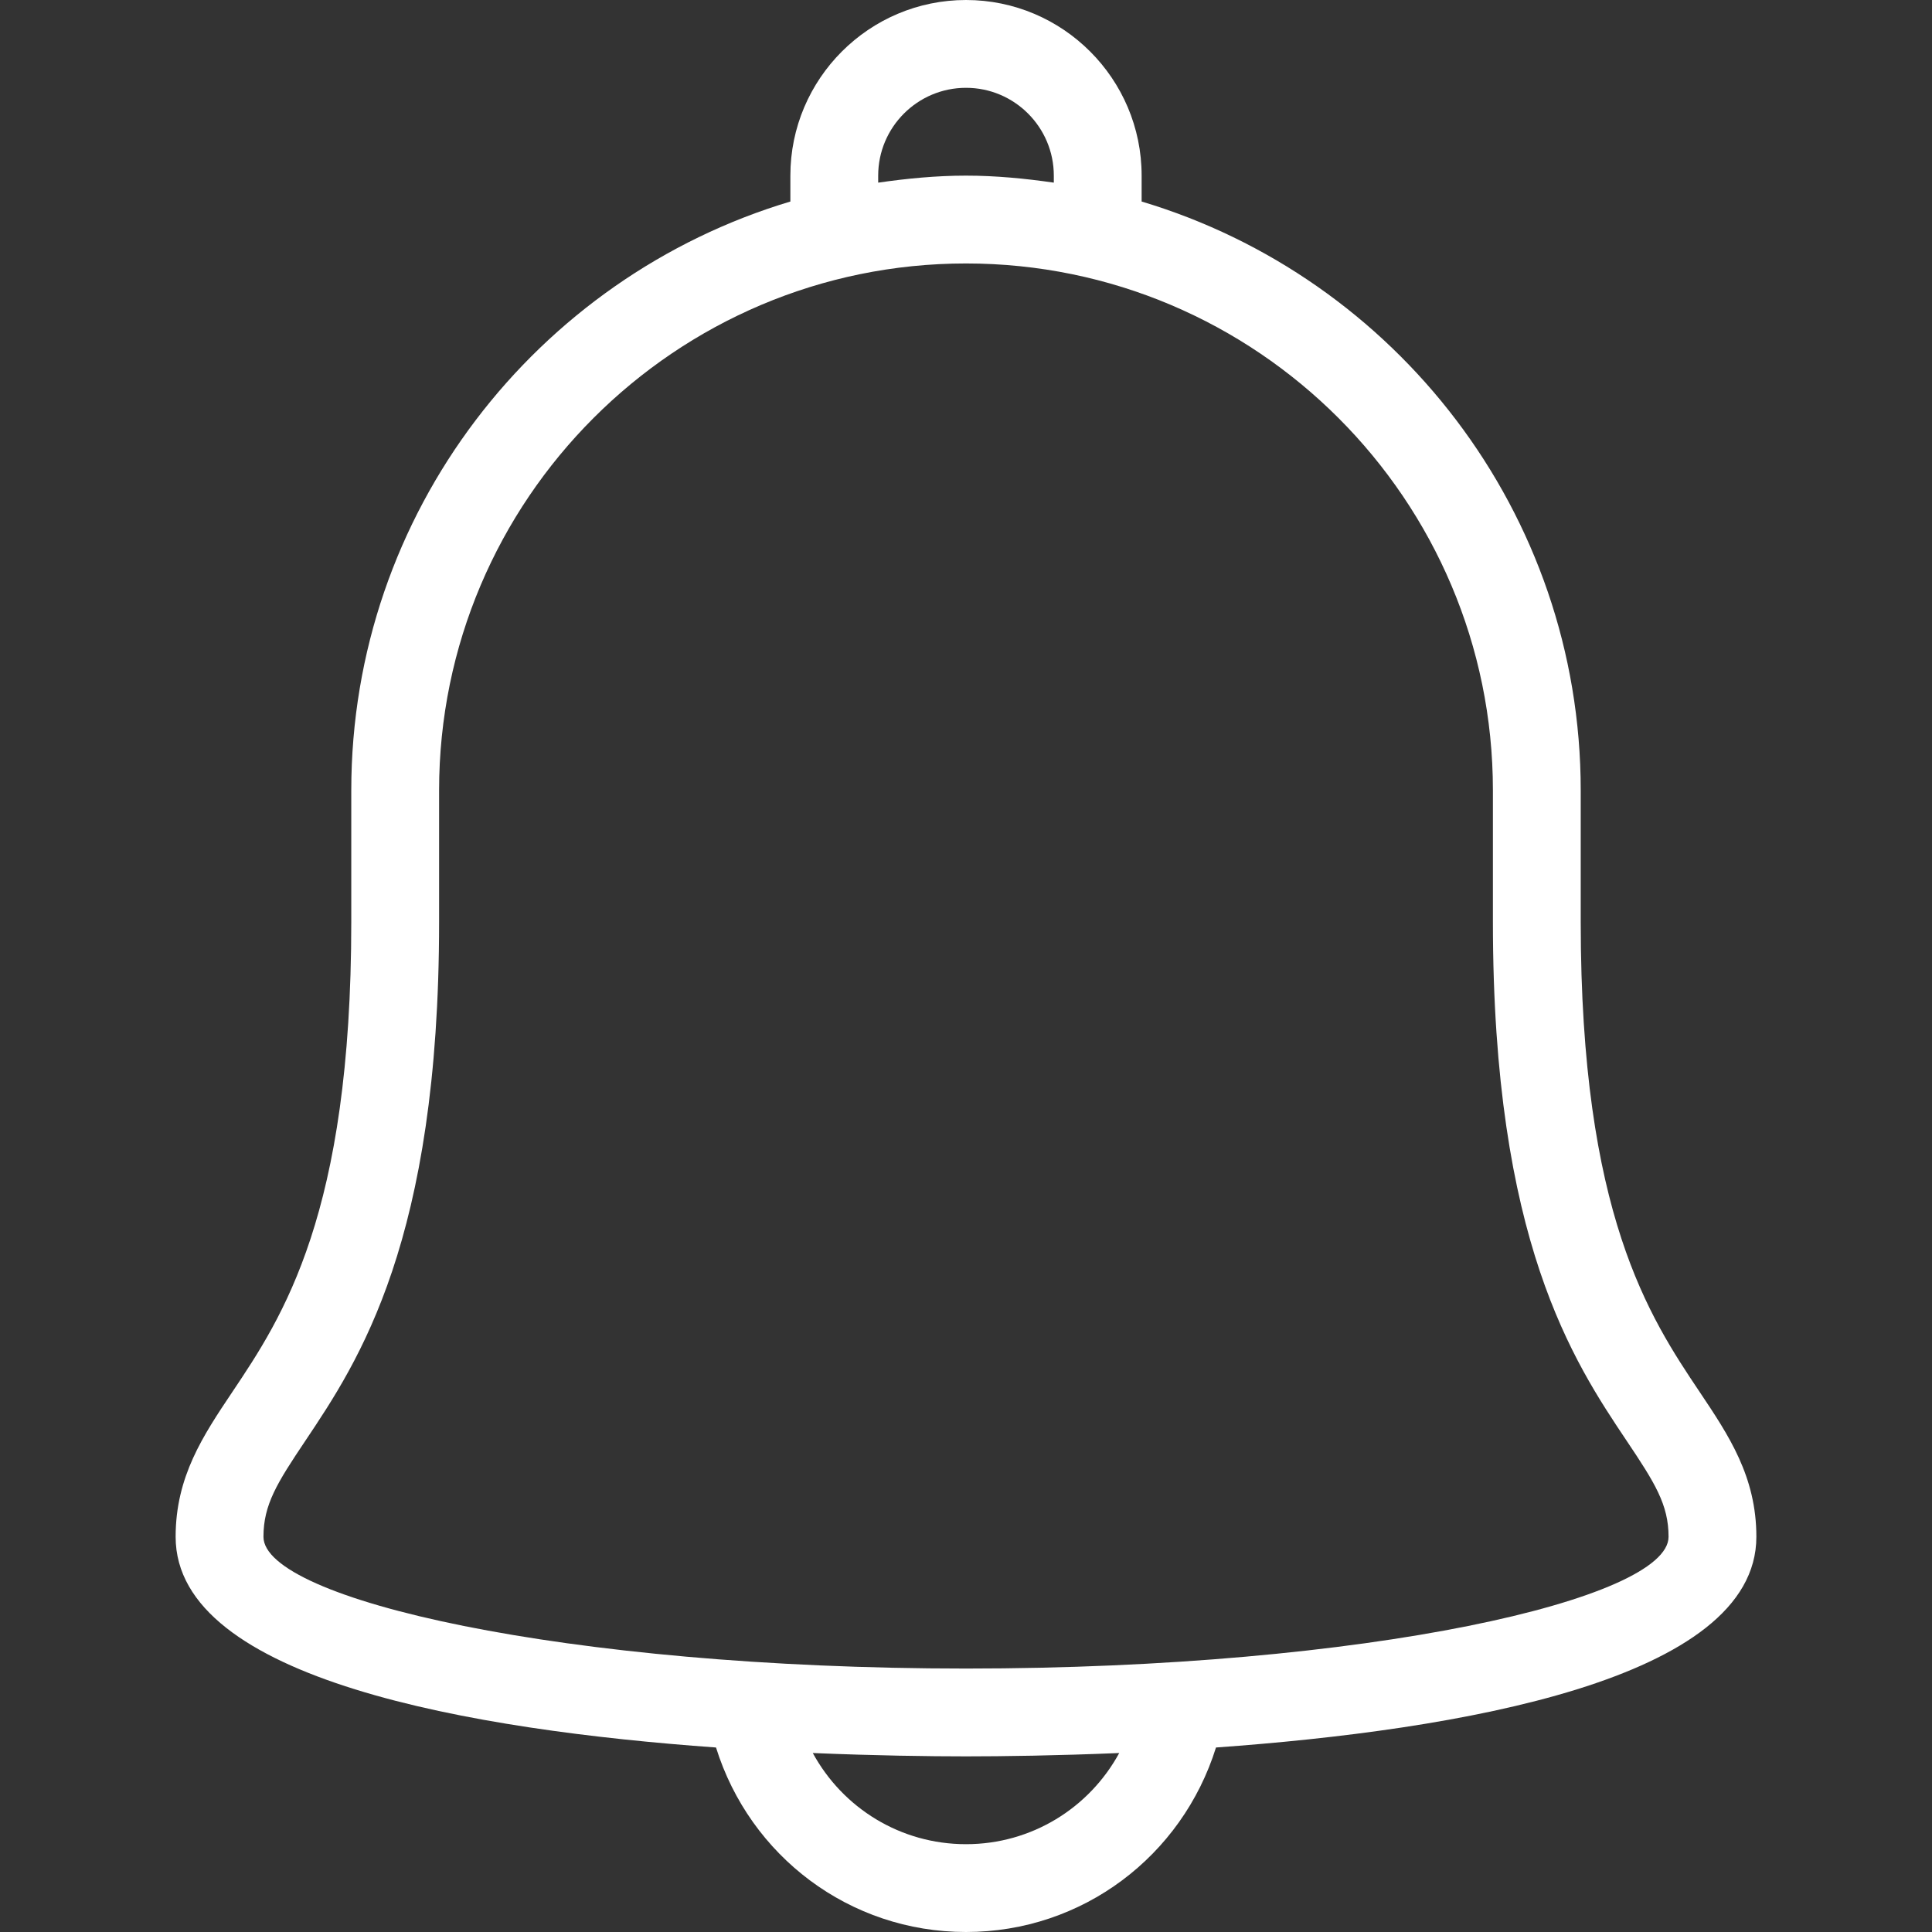 <svg width="106" height="106" viewBox="0 0 106 106" fill="none" xmlns="http://www.w3.org/2000/svg">
<rect x="0" y="0" width="106" height="106" fill="#333333" stroke="none"/>
<path d="M93.258 76.378C90.501 72.263 86.727 66.629 86.727 50.591V43.364C86.727 28.116 76.549 15.216 62.636 11.057V9.636C62.636 4.322 58.312 0 53 0C47.688 0 43.364 4.322 43.364 9.636V11.057C29.451 15.216 19.273 28.116 19.273 43.364V50.591C19.273 66.629 15.499 72.263 12.742 76.378C11.146 78.761 9.636 81.013 9.636 84.318C9.636 92.172 26.009 94.928 39.284 95.877C41.145 101.836 46.609 106 53 106C59.391 106 64.854 101.836 66.716 95.877C79.99 94.928 96.364 92.172 96.364 84.318C96.364 81.013 94.853 78.761 93.258 76.378ZM48.182 9.636C48.182 6.98 50.342 4.818 53 4.818C55.658 4.818 57.818 6.98 57.818 9.636V10.021C56.24 9.794 54.64 9.636 53 9.636C51.36 9.636 49.76 9.794 48.182 10.021V9.636H48.182ZM53 101.182C49.399 101.182 46.236 99.195 44.594 96.18C48.007 96.324 50.972 96.364 53 96.364C55.029 96.364 57.993 96.324 61.407 96.18C59.764 99.195 56.601 101.182 53 101.182ZM53 91.545C30.937 91.545 14.455 87.729 14.455 84.318C14.455 82.556 15.198 81.368 16.746 79.06C19.668 74.694 24.091 68.094 24.091 50.591V43.364C24.091 27.422 37.059 14.455 53 14.455C68.942 14.455 81.909 27.422 81.909 43.364V50.591C81.909 68.094 86.332 74.694 89.254 79.06C90.802 81.368 91.546 82.556 91.546 84.318C91.546 87.73 75.063 91.545 53 91.545Z" fill="white"/>
</svg>

